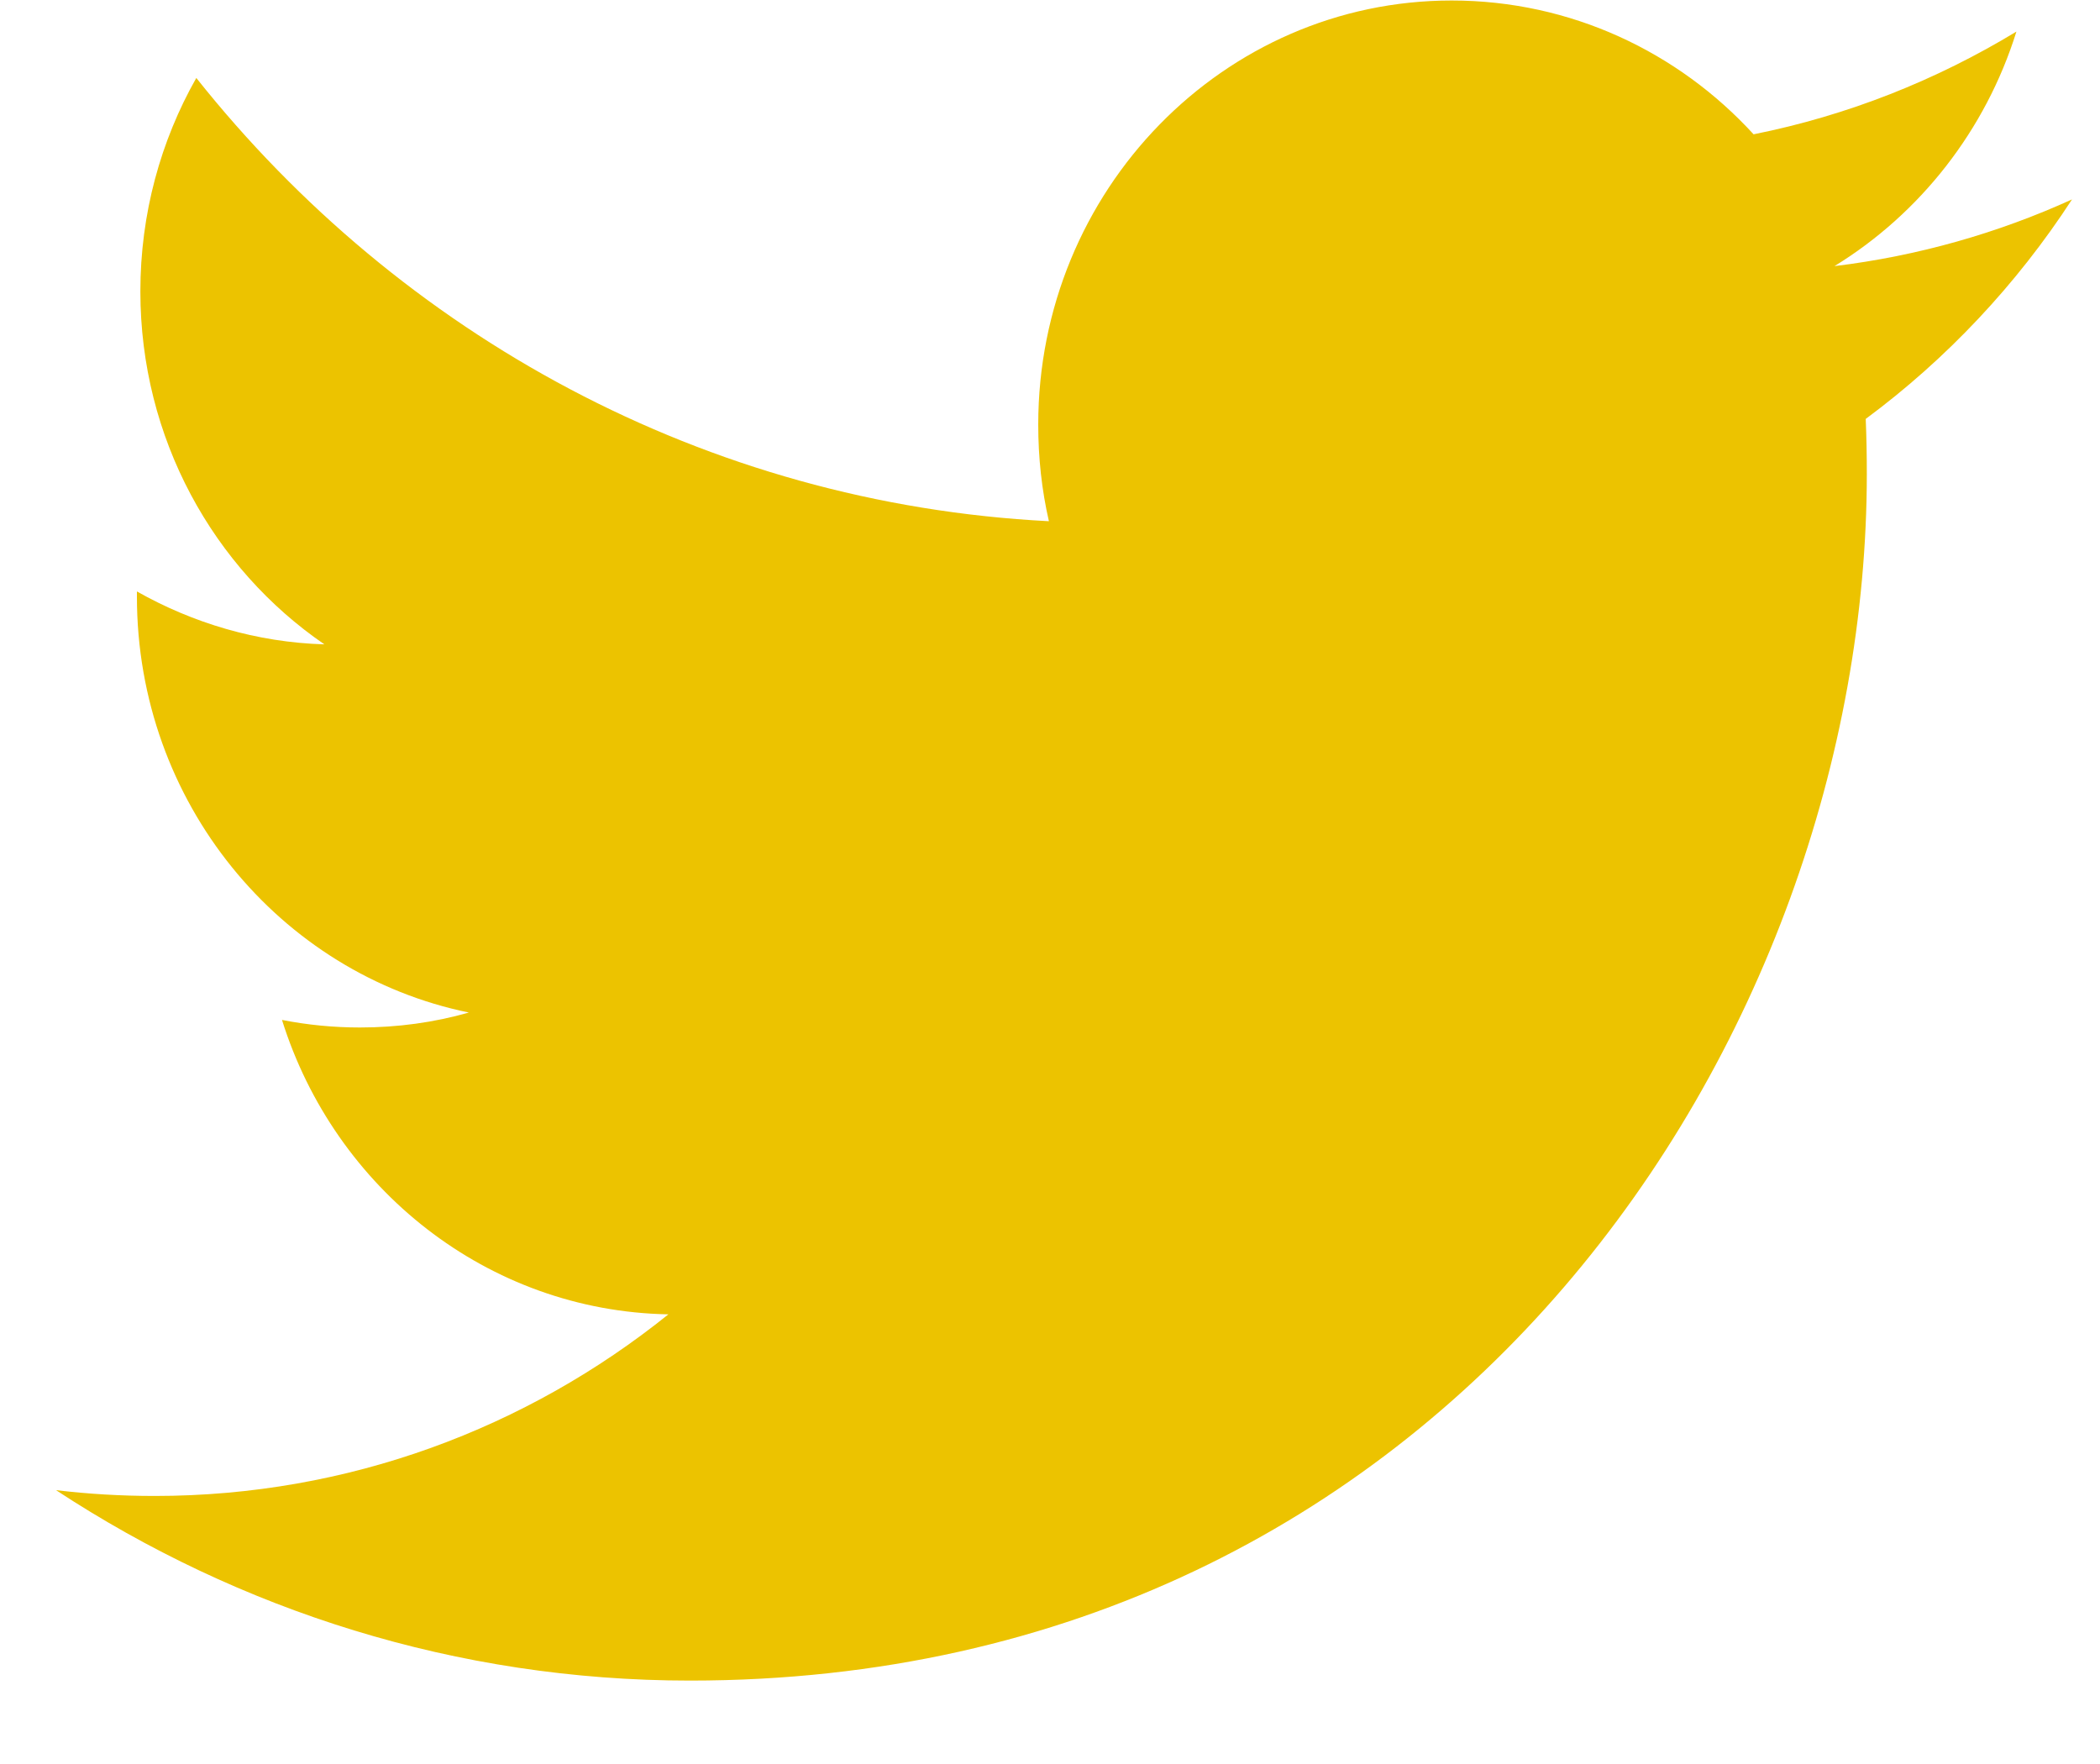 <svg width="25" height="21" viewBox="0 0 25 21" fill="none" xmlns="http://www.w3.org/2000/svg">
<path d="M24.667 2.374C23.785 2.775 22.835 3.047 21.839 3.168C22.856 2.544 23.637 1.555 24.005 0.376C23.052 0.954 22 1.374 20.876 1.599C19.98 0.619 18.699 0.006 17.282 0.006C14.565 0.006 12.36 2.267 12.36 5.055C12.36 5.451 12.402 5.835 12.487 6.205C8.395 5.994 4.767 3.986 2.337 0.928C1.913 1.676 1.671 2.544 1.671 3.469C1.671 5.22 2.54 6.765 3.862 7.671C3.056 7.647 2.295 7.417 1.63 7.041V7.103C1.63 9.551 3.328 11.592 5.582 12.054C5.169 12.172 4.734 12.232 4.284 12.232C3.967 12.232 3.657 12.201 3.357 12.142C3.984 14.147 5.801 15.608 7.957 15.647C6.272 17.002 4.148 17.809 1.841 17.809C1.444 17.809 1.051 17.786 0.667 17.74C2.846 19.17 5.435 20.007 8.214 20.007C17.272 20.007 22.224 12.314 22.224 5.641C22.224 5.422 22.22 5.202 22.211 4.987C23.173 4.275 24.009 3.386 24.667 2.374Z" fill="#ECC300"/>
</svg>

